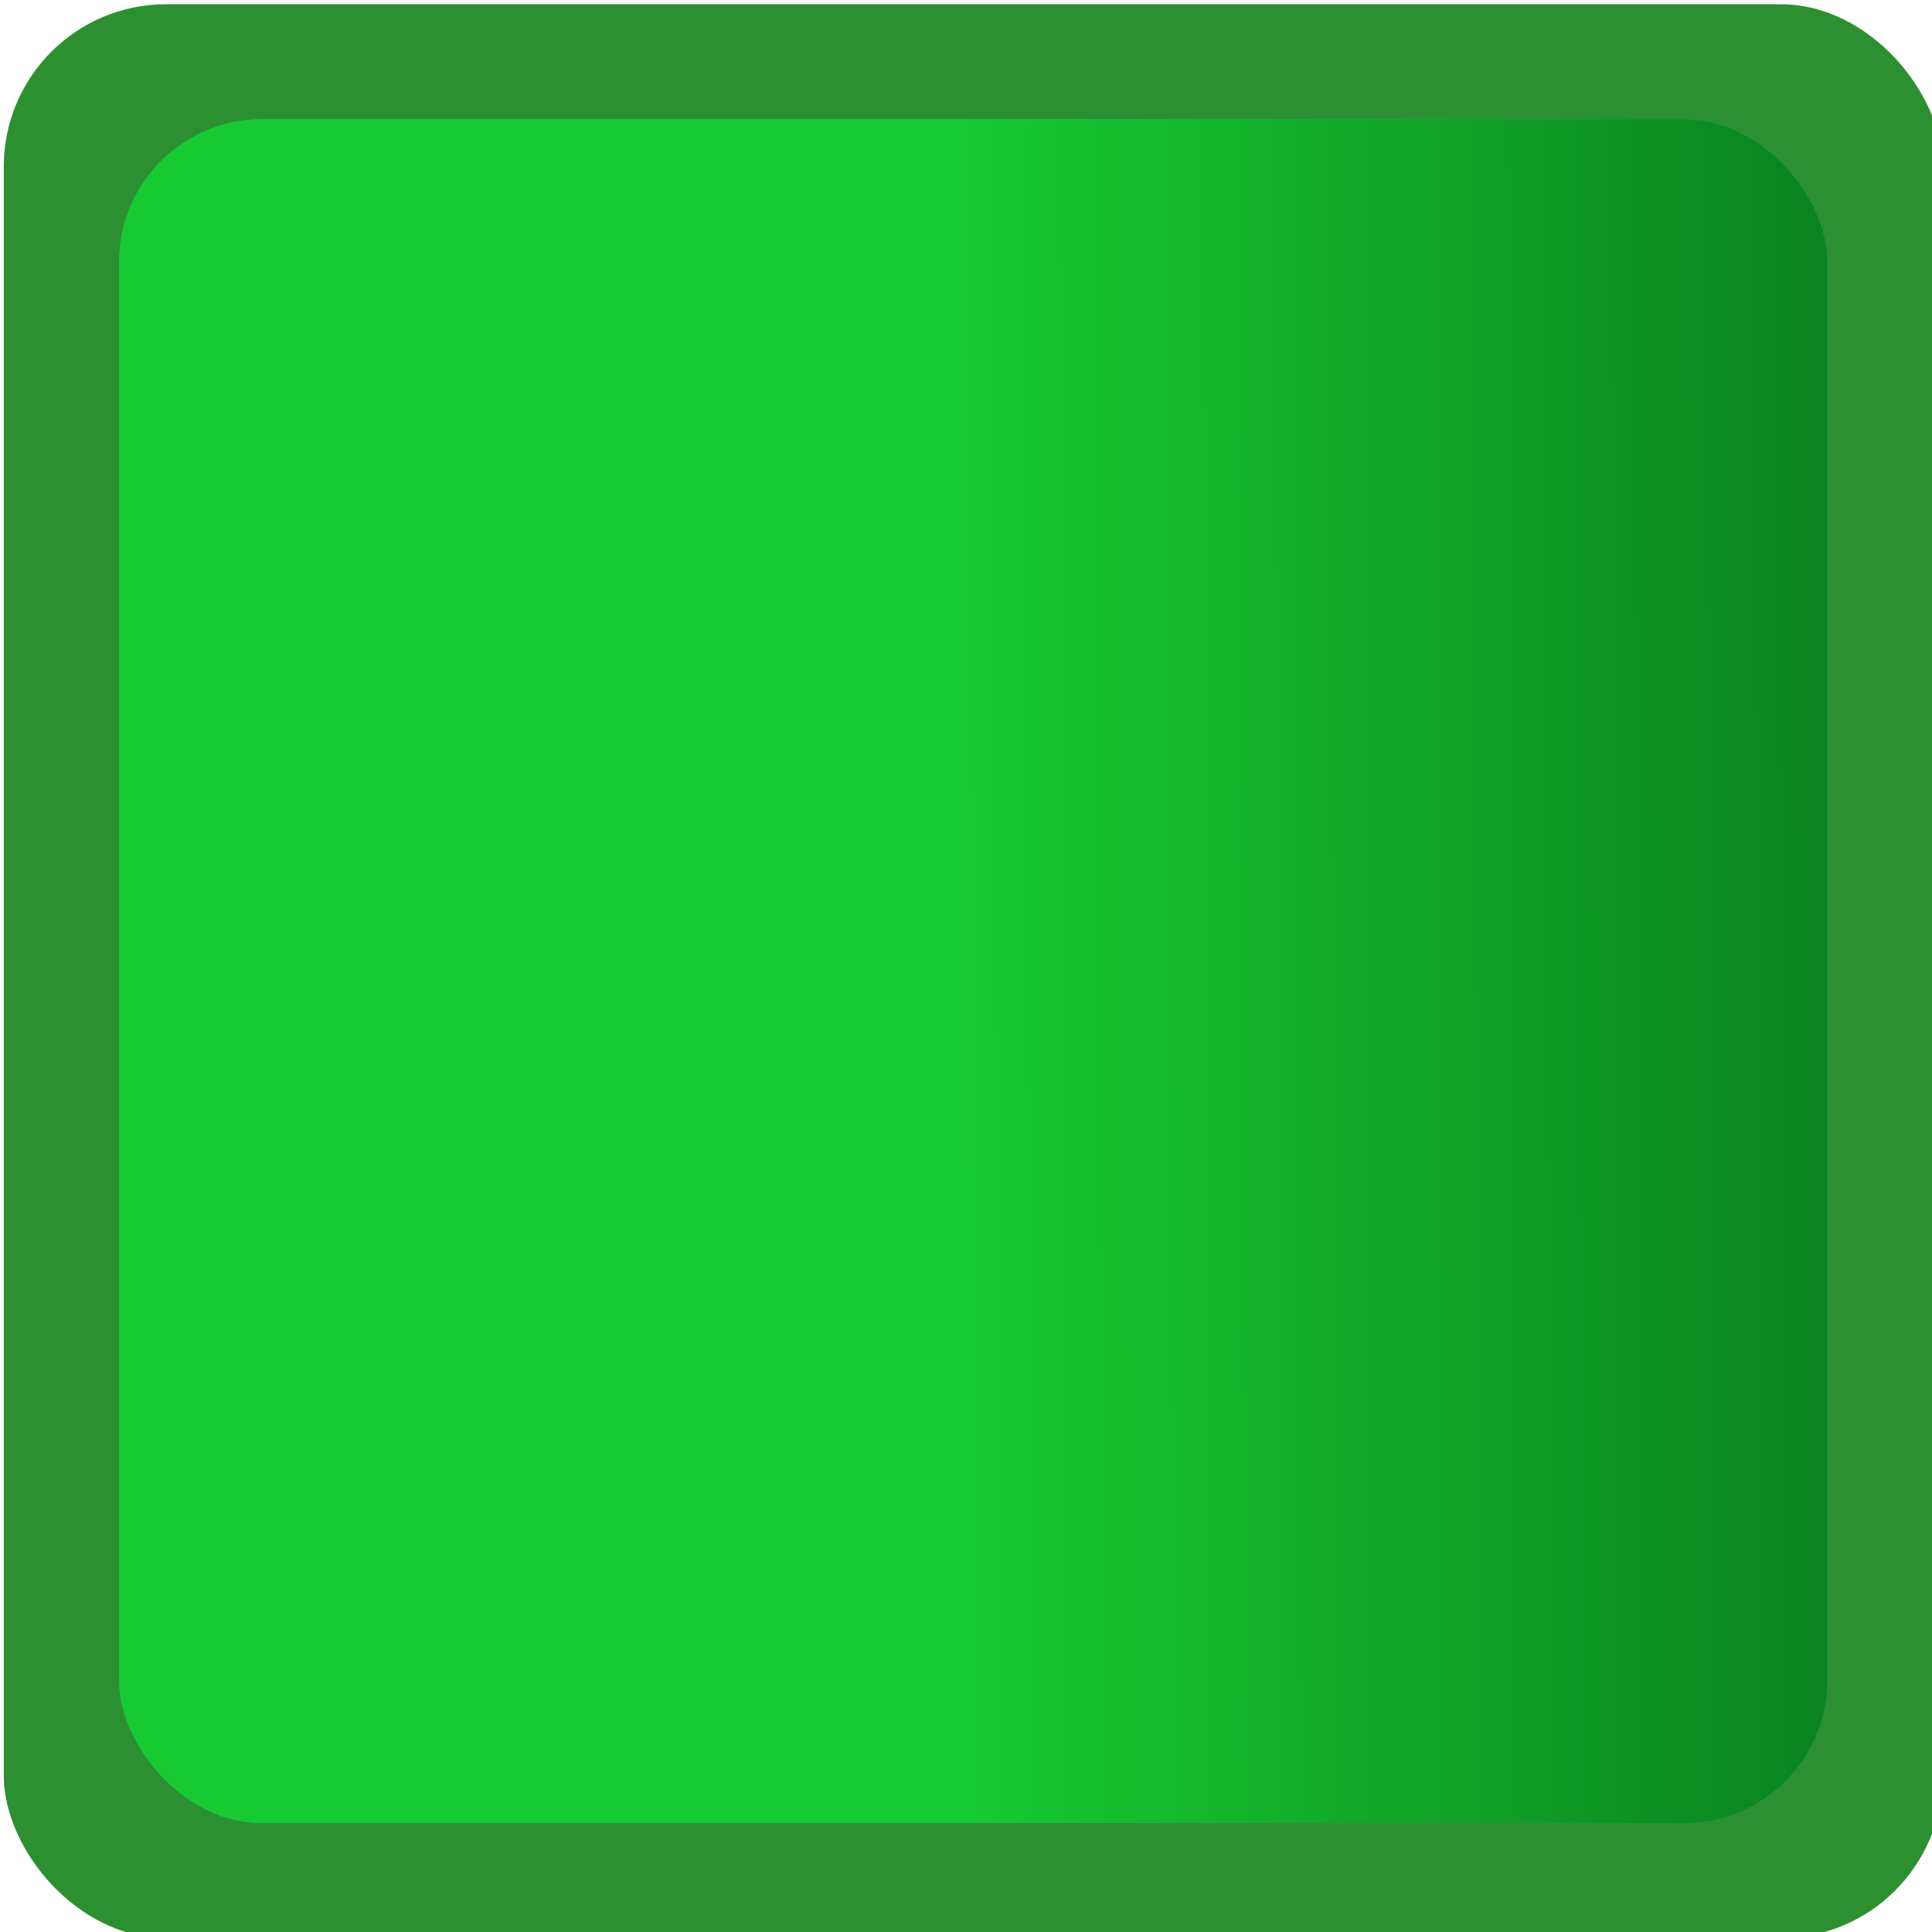 <?xml version="1.0" encoding="UTF-8" standalone="no"?>
<!-- Created with Inkscape (http://www.inkscape.org/) -->

<svg
   xmlns:dc="http://purl.org/dc/elements/1.1/"
   xmlns:cc="http://creativecommons.org/ns#"
   xmlns:rdf="http://www.w3.org/1999/02/22-rdf-syntax-ns#"
   xmlns:svg="http://www.w3.org/2000/svg"
   xmlns="http://www.w3.org/2000/svg"
   xmlns:xlink="http://www.w3.org/1999/xlink"
   xmlns:sodipodi="http://sodipodi.sourceforge.net/DTD/sodipodi-0.dtd"
   xmlns:inkscape="http://www.inkscape.org/namespaces/inkscape"
   width="32"
   height="32"
   id="svg3923"
   version="1.1"
   inkscape:version="0.48.3.1 r9886"
   sodipodi:docname="marker_green.svg">
  <defs
     id="defs3925">
    <linearGradient
       id="linearGradient3784-5">
      <stop
         style="stop-color:#00c8ff;stop-opacity:1;"
         offset="0"
         id="stop3786-1" />
      <stop
         style="stop-color:#0068ff;stop-opacity:1;"
         offset="1"
         id="stop3788-3" />
    </linearGradient>
    <linearGradient
       id="linearGradient3784">
      <stop
         style="stop-color:#00c841;stop-opacity:1;"
         offset="0"
         id="stop3786" />
      <stop
         style="stop-color:#006817;stop-opacity:1"
         offset="1"
         id="stop3788" />
    </linearGradient>
    <linearGradient
       gradientTransform="matrix(0.143,0,0,0.142,-18.239,981.835)"
       inkscape:collect="always"
       xlink:href="#linearGradient3784-7"
       id="linearGradient3796-0"
       x1="238.561"
       y1="385.495"
       x2="425.158"
       y2="384.707"
       gradientUnits="userSpaceOnUse" />
    <linearGradient
       id="linearGradient3784-7">
      <stop
         style="stop-color:#18cc2a;stop-opacity:1;"
         offset="0"
         id="stop3786-4" />
      <stop
         style="stop-color:#004302;stop-opacity:1;"
         offset="1"
         id="stop3788-2" />
    </linearGradient>
  </defs>
  <sodipodi:namedview
     id="base"
     pagecolor="#ffffff"
     bordercolor="#666666"
     borderopacity="1.0"
     inkscape:pageopacity="0.0"
     inkscape:pageshadow="2"
     inkscape:zoom="14.768581"
     inkscape:cx="19.56038"
     inkscape:cy="21.743342"
     inkscape:document-units="px"
     inkscape:current-layer="layer1"
     showgrid="false"
     inkscape:window-width="1855"
     inkscape:window-height="1056"
     inkscape:window-x="1985"
     inkscape:window-y="24"
     inkscape:window-maximized="1" />
  <g
     inkscape:label="Layer 1"
     inkscape:groupmode="layer"
     id="layer1"
     transform="translate(0,-1020.362)">
    <rect
       style="opacity:0.96;fill:#258c28;fill-opacity:1;stroke:none;display:inline;stroke-opacity:1"
       id="rect2985-5"
       width="32.114"
       height="32.031"
       x="0.063"
       y="1020.432"
       ry="2.688" />
    <rect
       style="opacity:0.96;fill:#009fff;fill-opacity:1;stroke:none;display:inline"
       id="rect2985-4-2"
       width="28.296"
       height="28.223"
       x="1.972"
       y="1022.336"
       ry="2.368" />
    <rect
       ry="2.368"
       y="1022.336"
       x="1.972"
       height="28.223"
       width="28.296"
       id="rect3774-3"
       style="opacity:0.96;fill:url(#linearGradient3796-0);fill-opacity:1;stroke:none;display:inline" />
  </g>
</svg>
